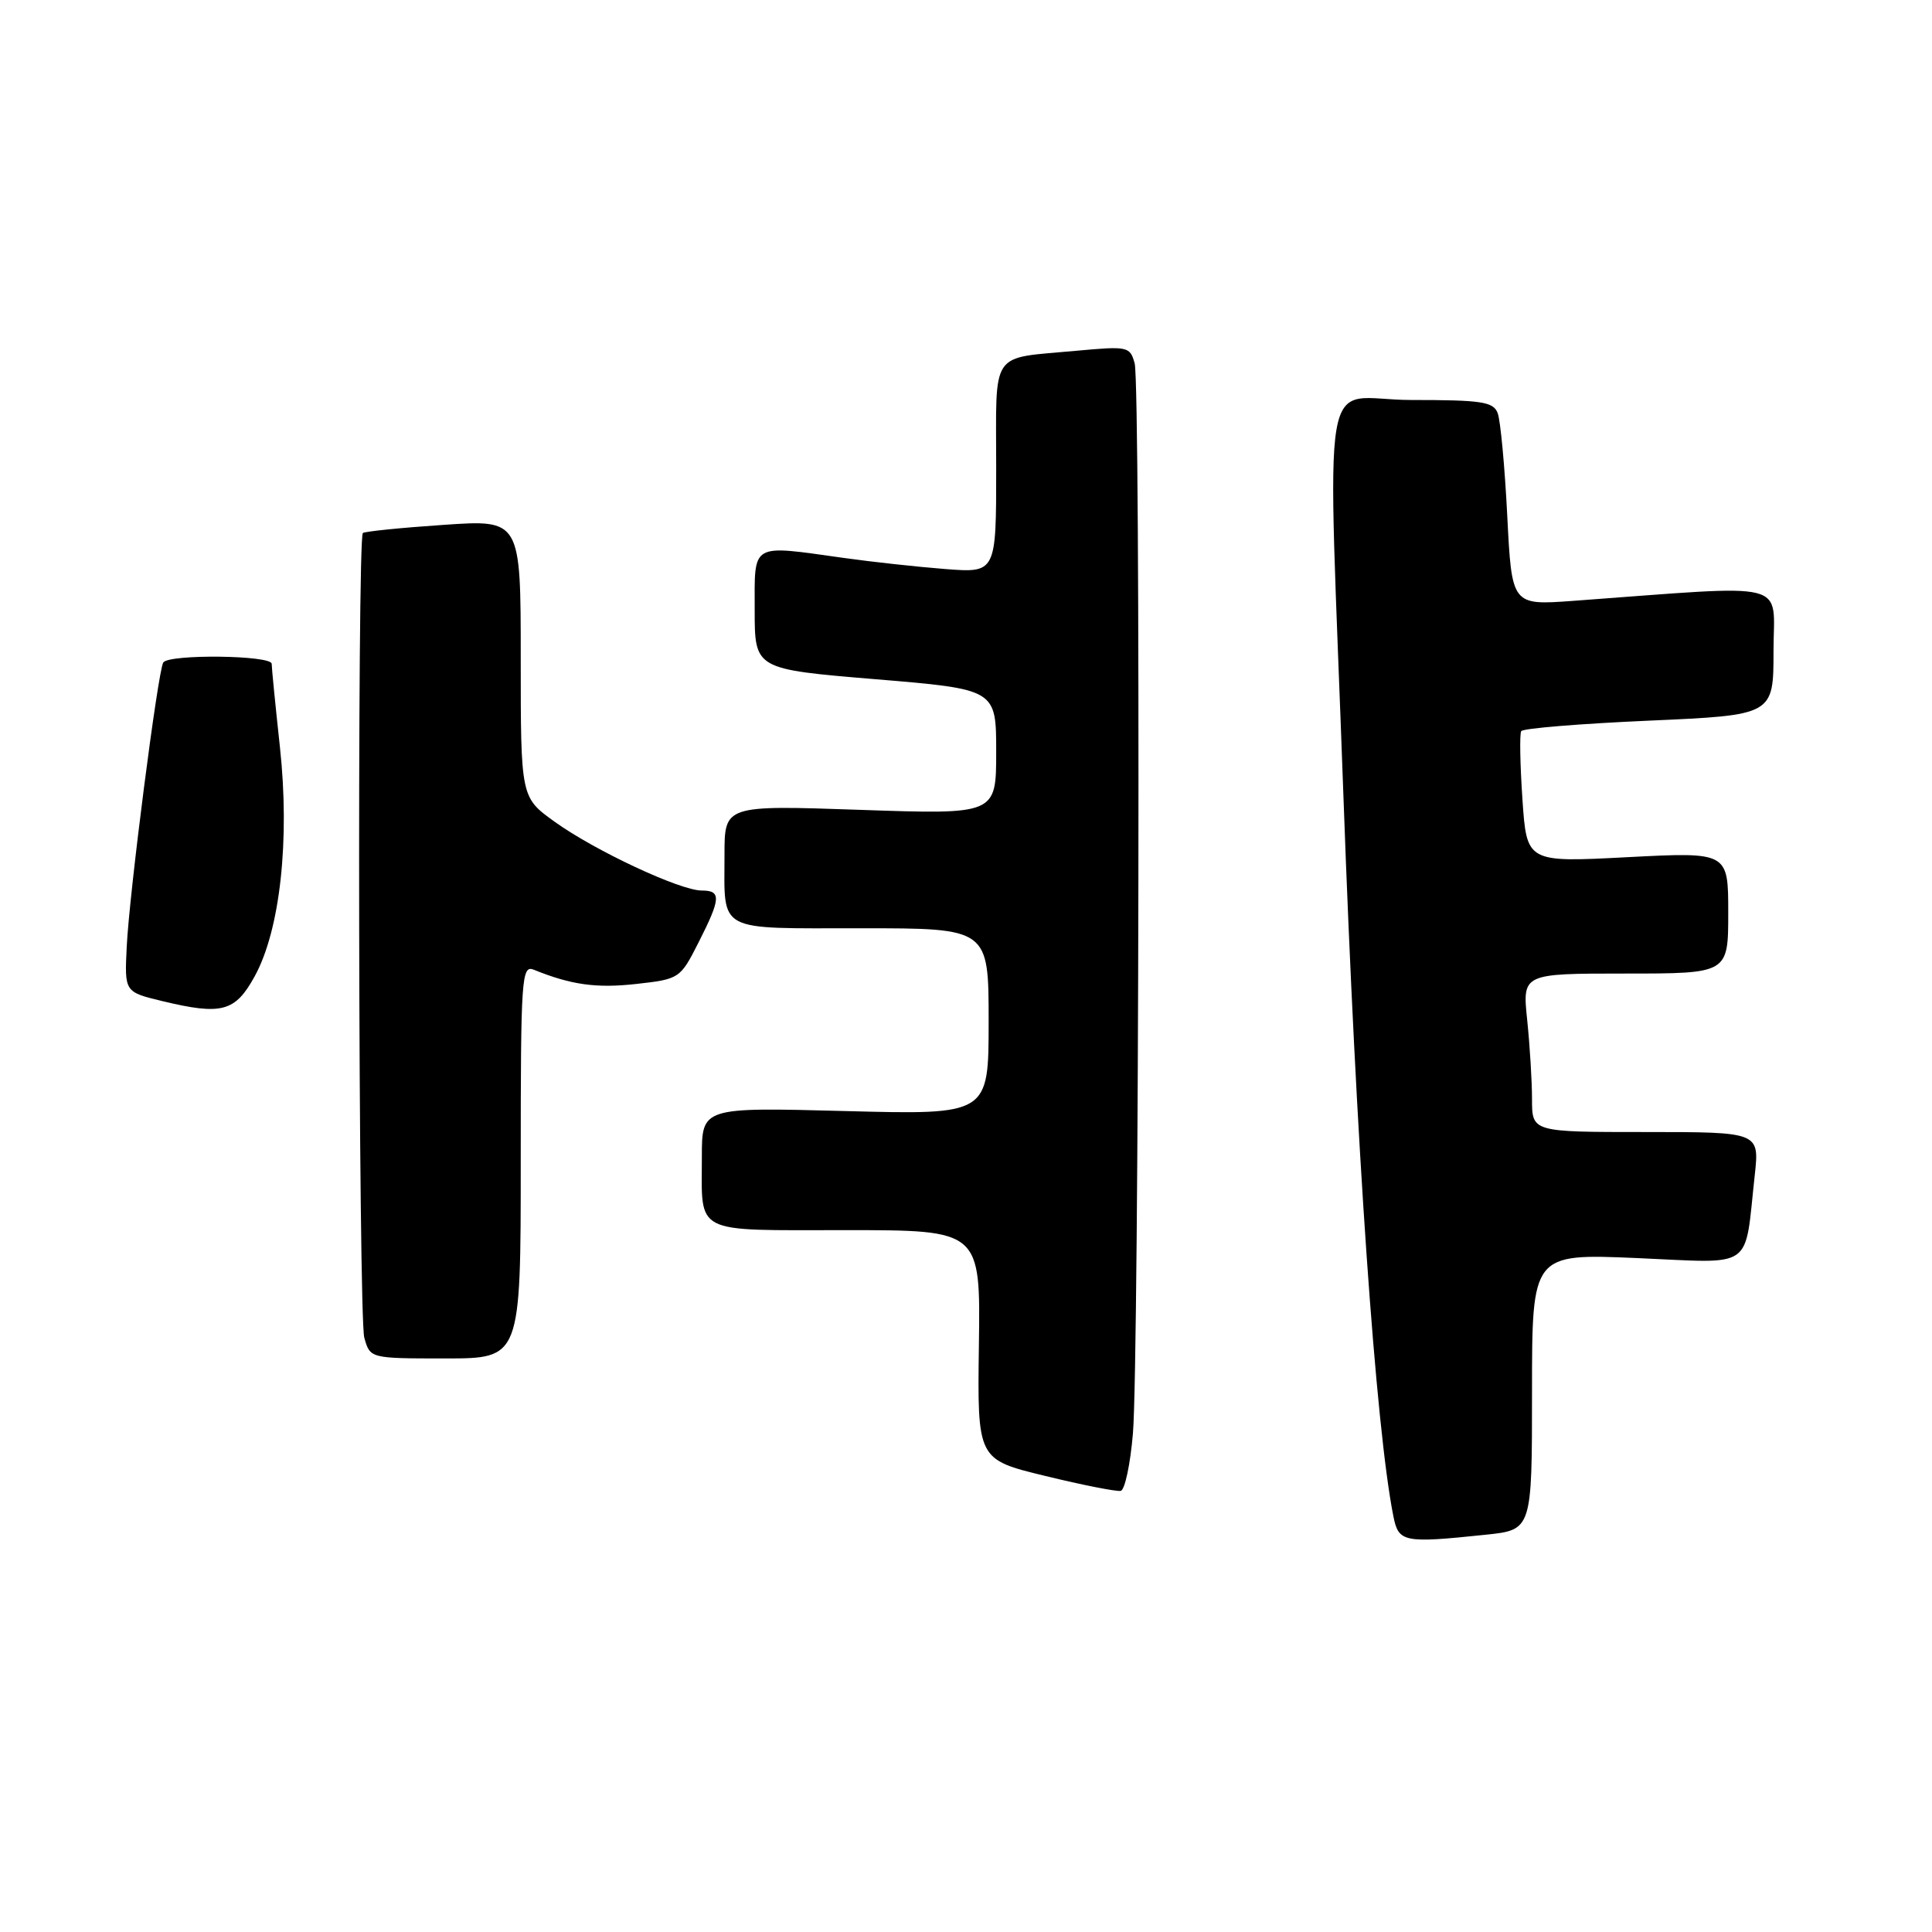 <?xml version="1.0" encoding="UTF-8" standalone="no"?>
<!DOCTYPE svg PUBLIC "-//W3C//DTD SVG 1.1//EN" "http://www.w3.org/Graphics/SVG/1.1/DTD/svg11.dtd" >
<svg xmlns="http://www.w3.org/2000/svg" xmlns:xlink="http://www.w3.org/1999/xlink" version="1.1" viewBox="0 0 256 256">
 <g >
 <path fill="currentColor"
d=" M 196.85 203.36 C 203.00 202.72 203.00 202.72 203.00 184.41 C 203.00 166.11 203.00 166.11 216.89 166.70 C 232.65 167.38 231.11 168.46 232.51 155.75 C 233.14 150.00 233.14 150.00 218.07 150.00 C 203.00 150.00 203.00 150.00 203.00 145.65 C 203.00 143.25 202.71 138.53 202.36 135.15 C 201.72 129.00 201.72 129.00 215.36 129.00 C 229.00 129.00 229.00 129.00 229.00 120.95 C 229.00 112.89 229.00 112.89 215.65 113.58 C 202.30 114.28 202.30 114.28 201.73 105.91 C 201.42 101.32 201.34 97.25 201.57 96.88 C 201.80 96.51 209.41 95.89 218.49 95.49 C 235.00 94.76 235.00 94.76 235.00 86.25 C 235.00 76.78 237.77 77.47 208.41 79.62 C 200.32 80.21 200.32 80.21 199.72 68.35 C 199.39 61.82 198.82 55.70 198.45 54.74 C 197.88 53.23 196.33 53.00 186.97 53.00 C 174.68 53.00 175.87 45.93 178.03 106.00 C 179.67 151.50 182.29 189.20 184.63 200.91 C 185.32 204.37 185.95 204.50 196.85 203.36 Z  M 150.12 189.92 C 150.94 180.06 151.15 51.16 150.35 48.16 C 149.74 45.91 149.47 45.85 142.61 46.48 C 131.04 47.56 132.00 46.15 132.00 62.03 C 132.00 75.92 132.00 75.92 125.25 75.40 C 121.54 75.11 115.49 74.45 111.81 73.93 C 99.35 72.19 100.00 71.81 100.00 80.84 C 100.00 88.67 100.00 88.67 116.00 90.00 C 132.00 91.33 132.00 91.33 132.00 99.63 C 132.00 107.93 132.00 107.93 114.00 107.31 C 96.00 106.69 96.00 106.69 96.00 113.26 C 96.00 123.66 94.77 123.00 114.11 123.00 C 131.00 123.00 131.00 123.00 131.00 135.36 C 131.00 147.72 131.00 147.72 112.00 147.22 C 93.00 146.72 93.00 146.72 93.00 153.28 C 93.00 163.69 91.65 163.00 112.07 163.00 C 129.92 163.00 129.92 163.00 129.71 178.20 C 129.50 193.39 129.50 193.39 138.50 195.57 C 143.45 196.78 147.95 197.66 148.50 197.55 C 149.05 197.44 149.78 194.00 150.12 189.92 Z  M 69.00 153.89 C 69.00 129.42 69.11 127.83 70.75 128.50 C 75.68 130.50 79.03 130.97 84.30 130.38 C 90.03 129.74 90.13 129.67 92.55 124.90 C 95.53 119.03 95.59 118.00 92.98 118.00 C 90.12 118.00 78.84 112.73 73.50 108.89 C 69.00 105.66 69.00 105.66 69.00 87.25 C 69.00 68.84 69.00 68.84 58.75 69.55 C 53.11 69.93 48.31 70.42 48.08 70.63 C 47.31 71.32 47.49 174.46 48.27 177.25 C 49.04 180.00 49.04 180.00 59.02 180.00 C 69.00 180.00 69.00 180.00 69.00 153.89 Z  M 33.74 129.38 C 37.12 123.24 38.43 111.30 37.09 98.98 C 36.49 93.45 36.00 88.49 36.00 87.96 C 36.00 86.81 22.33 86.65 21.63 87.79 C 20.92 88.95 17.12 118.47 16.79 125.47 C 16.50 131.44 16.50 131.44 21.50 132.65 C 29.39 134.55 31.16 134.07 33.74 129.38 Z "/>
</g>
</svg>